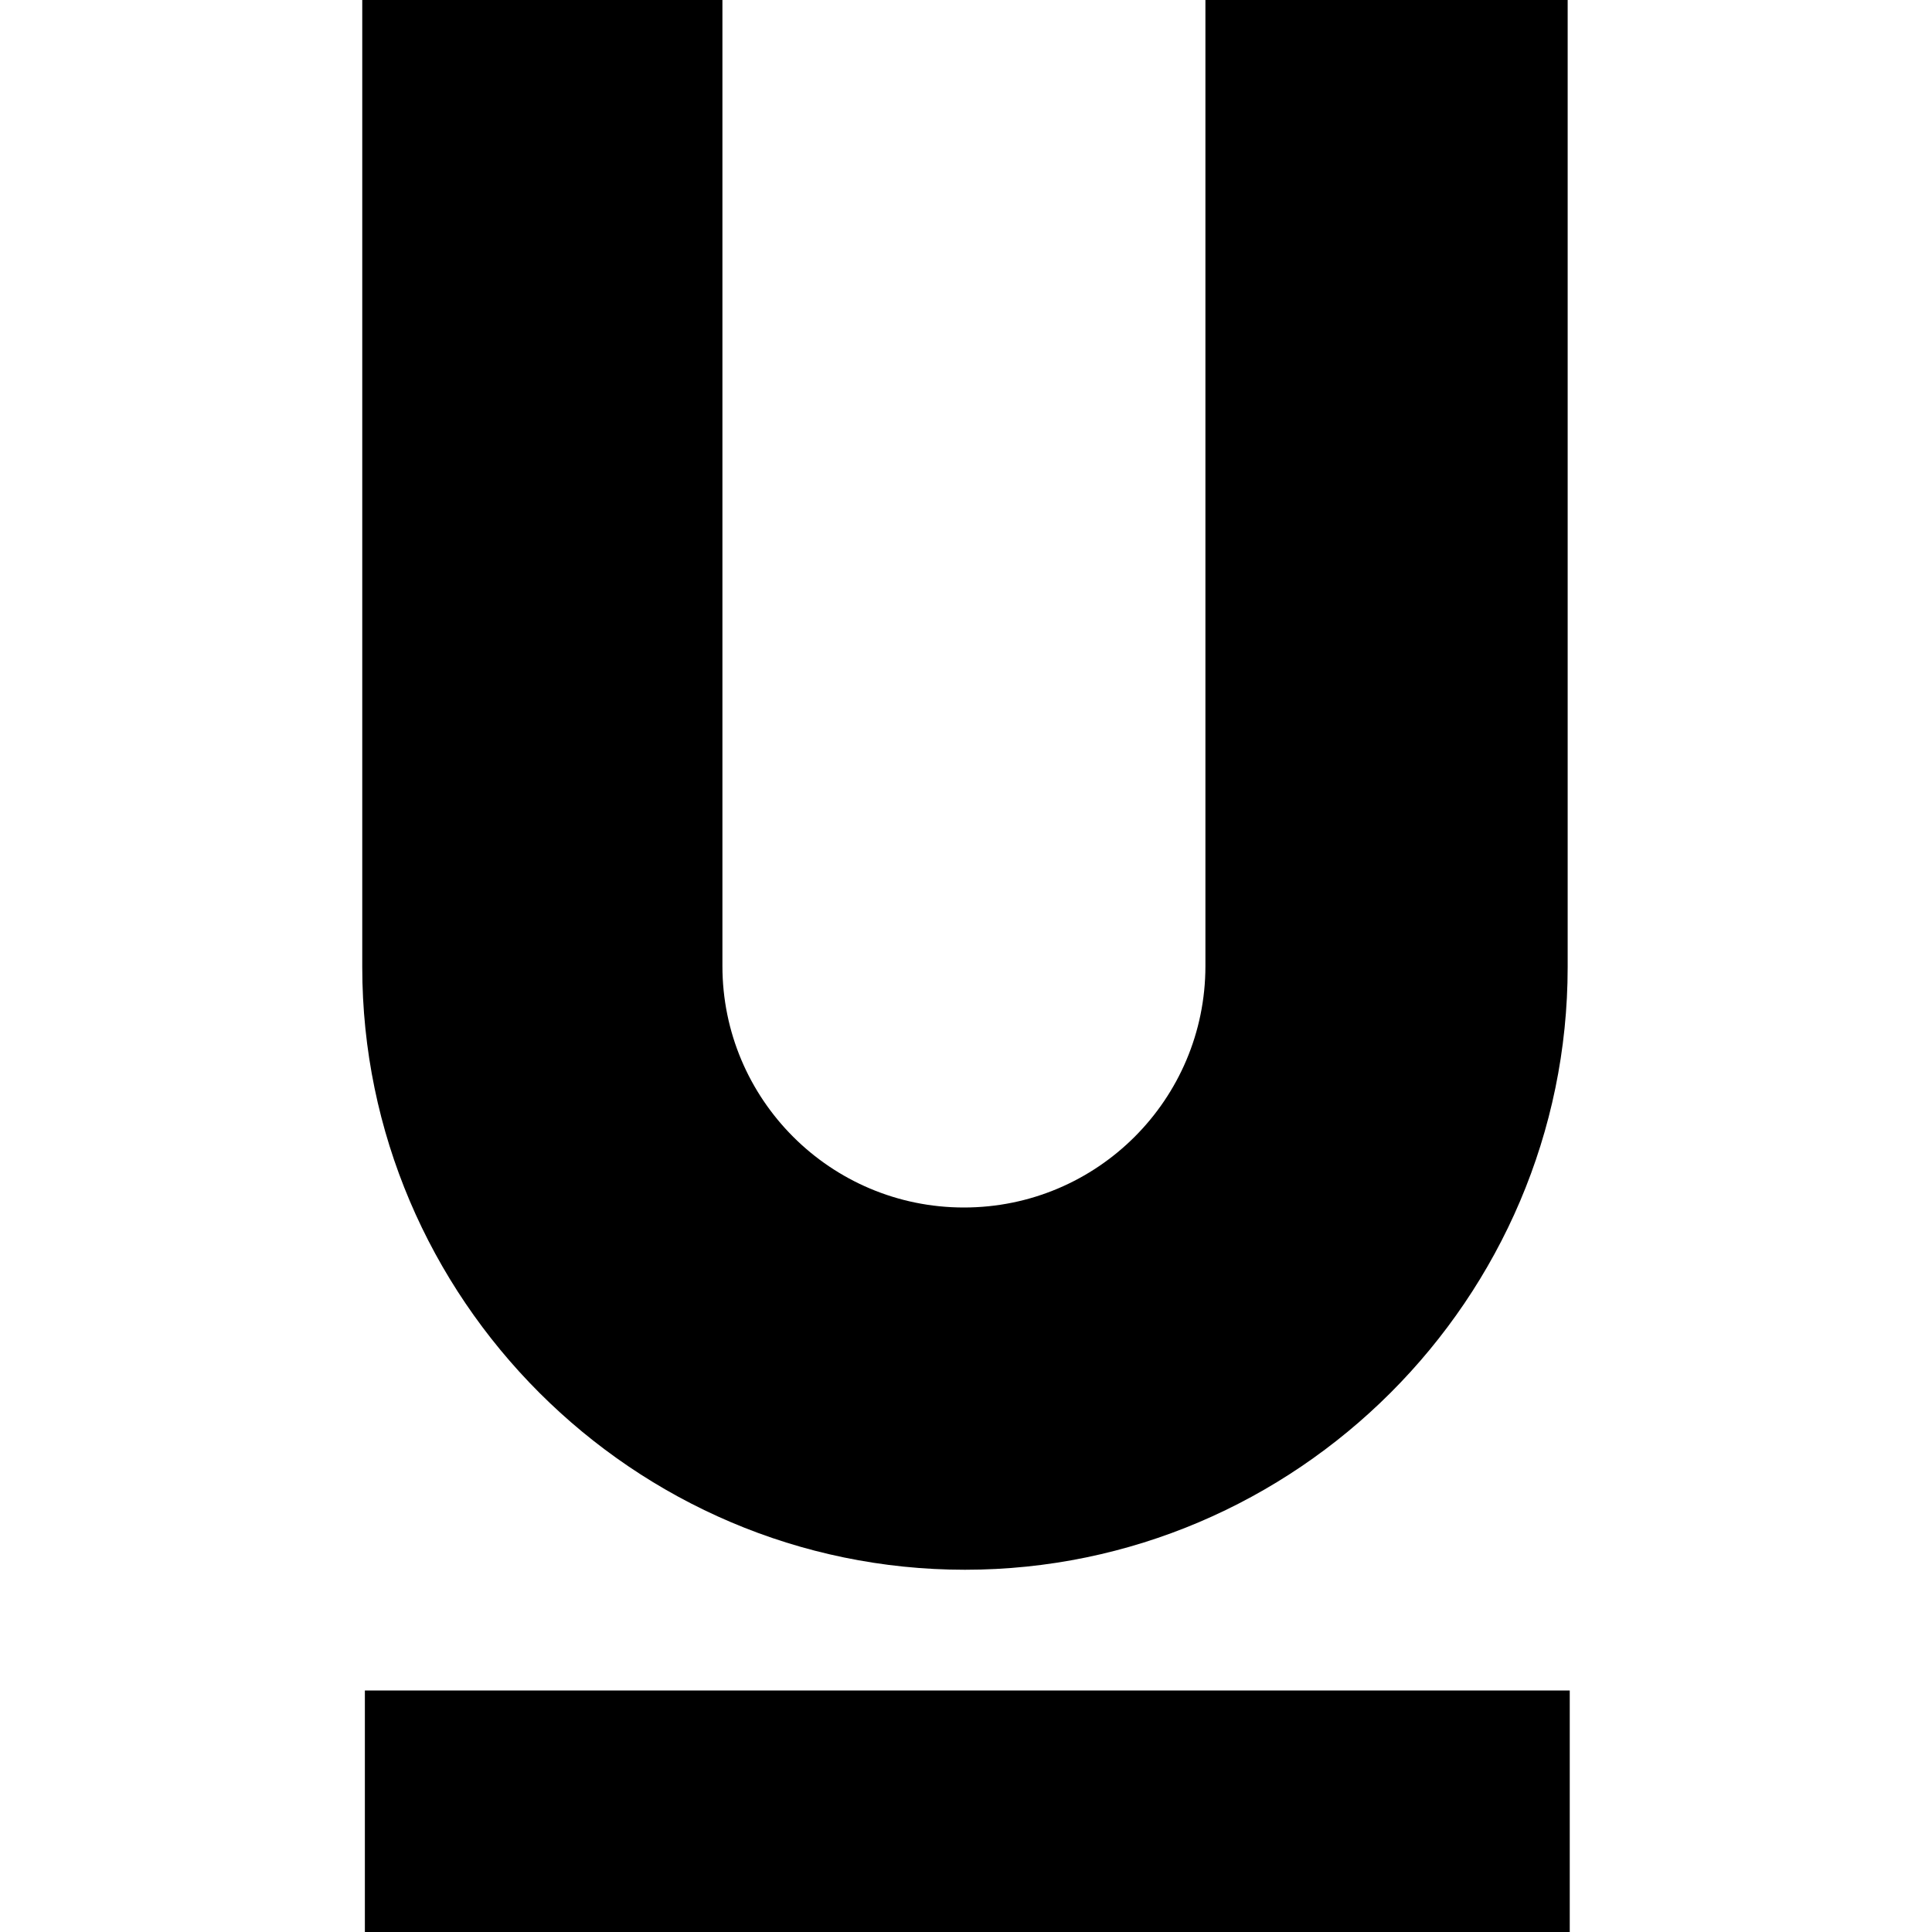 <?xml version="1.0" encoding="utf-8"?>
<!-- Generated by IcoMoon.io -->
<!DOCTYPE svg PUBLIC "-//W3C//DTD SVG 1.1//EN" "http://www.w3.org/Graphics/SVG/1.1/DTD/svg11.dtd">
<svg version="1.1" xmlns="http://www.w3.org/2000/svg" xmlns:xlink="http://www.w3.org/1999/xlink" width="512" height="512" viewBox="0 0 512 512"><g id="icomoon-ignore">
</g>
<path fill="rgb(0, 0, 0)" d="M96.695 448h319.305v64h-319.305v-64z"></path>
<path fill="rgb(0, 0, 0)" d="M255.724 416h0c87.848 0 159.724-71.875 159.724-159.724v-256.276h-96v256c0 35.346-28.654 64-64 64v0c-35.346 0-64-28.654-64-64v-256h-95.447v256.276c0 87.848 71.875 159.724 159.724 159.724z"></path>
</svg>
